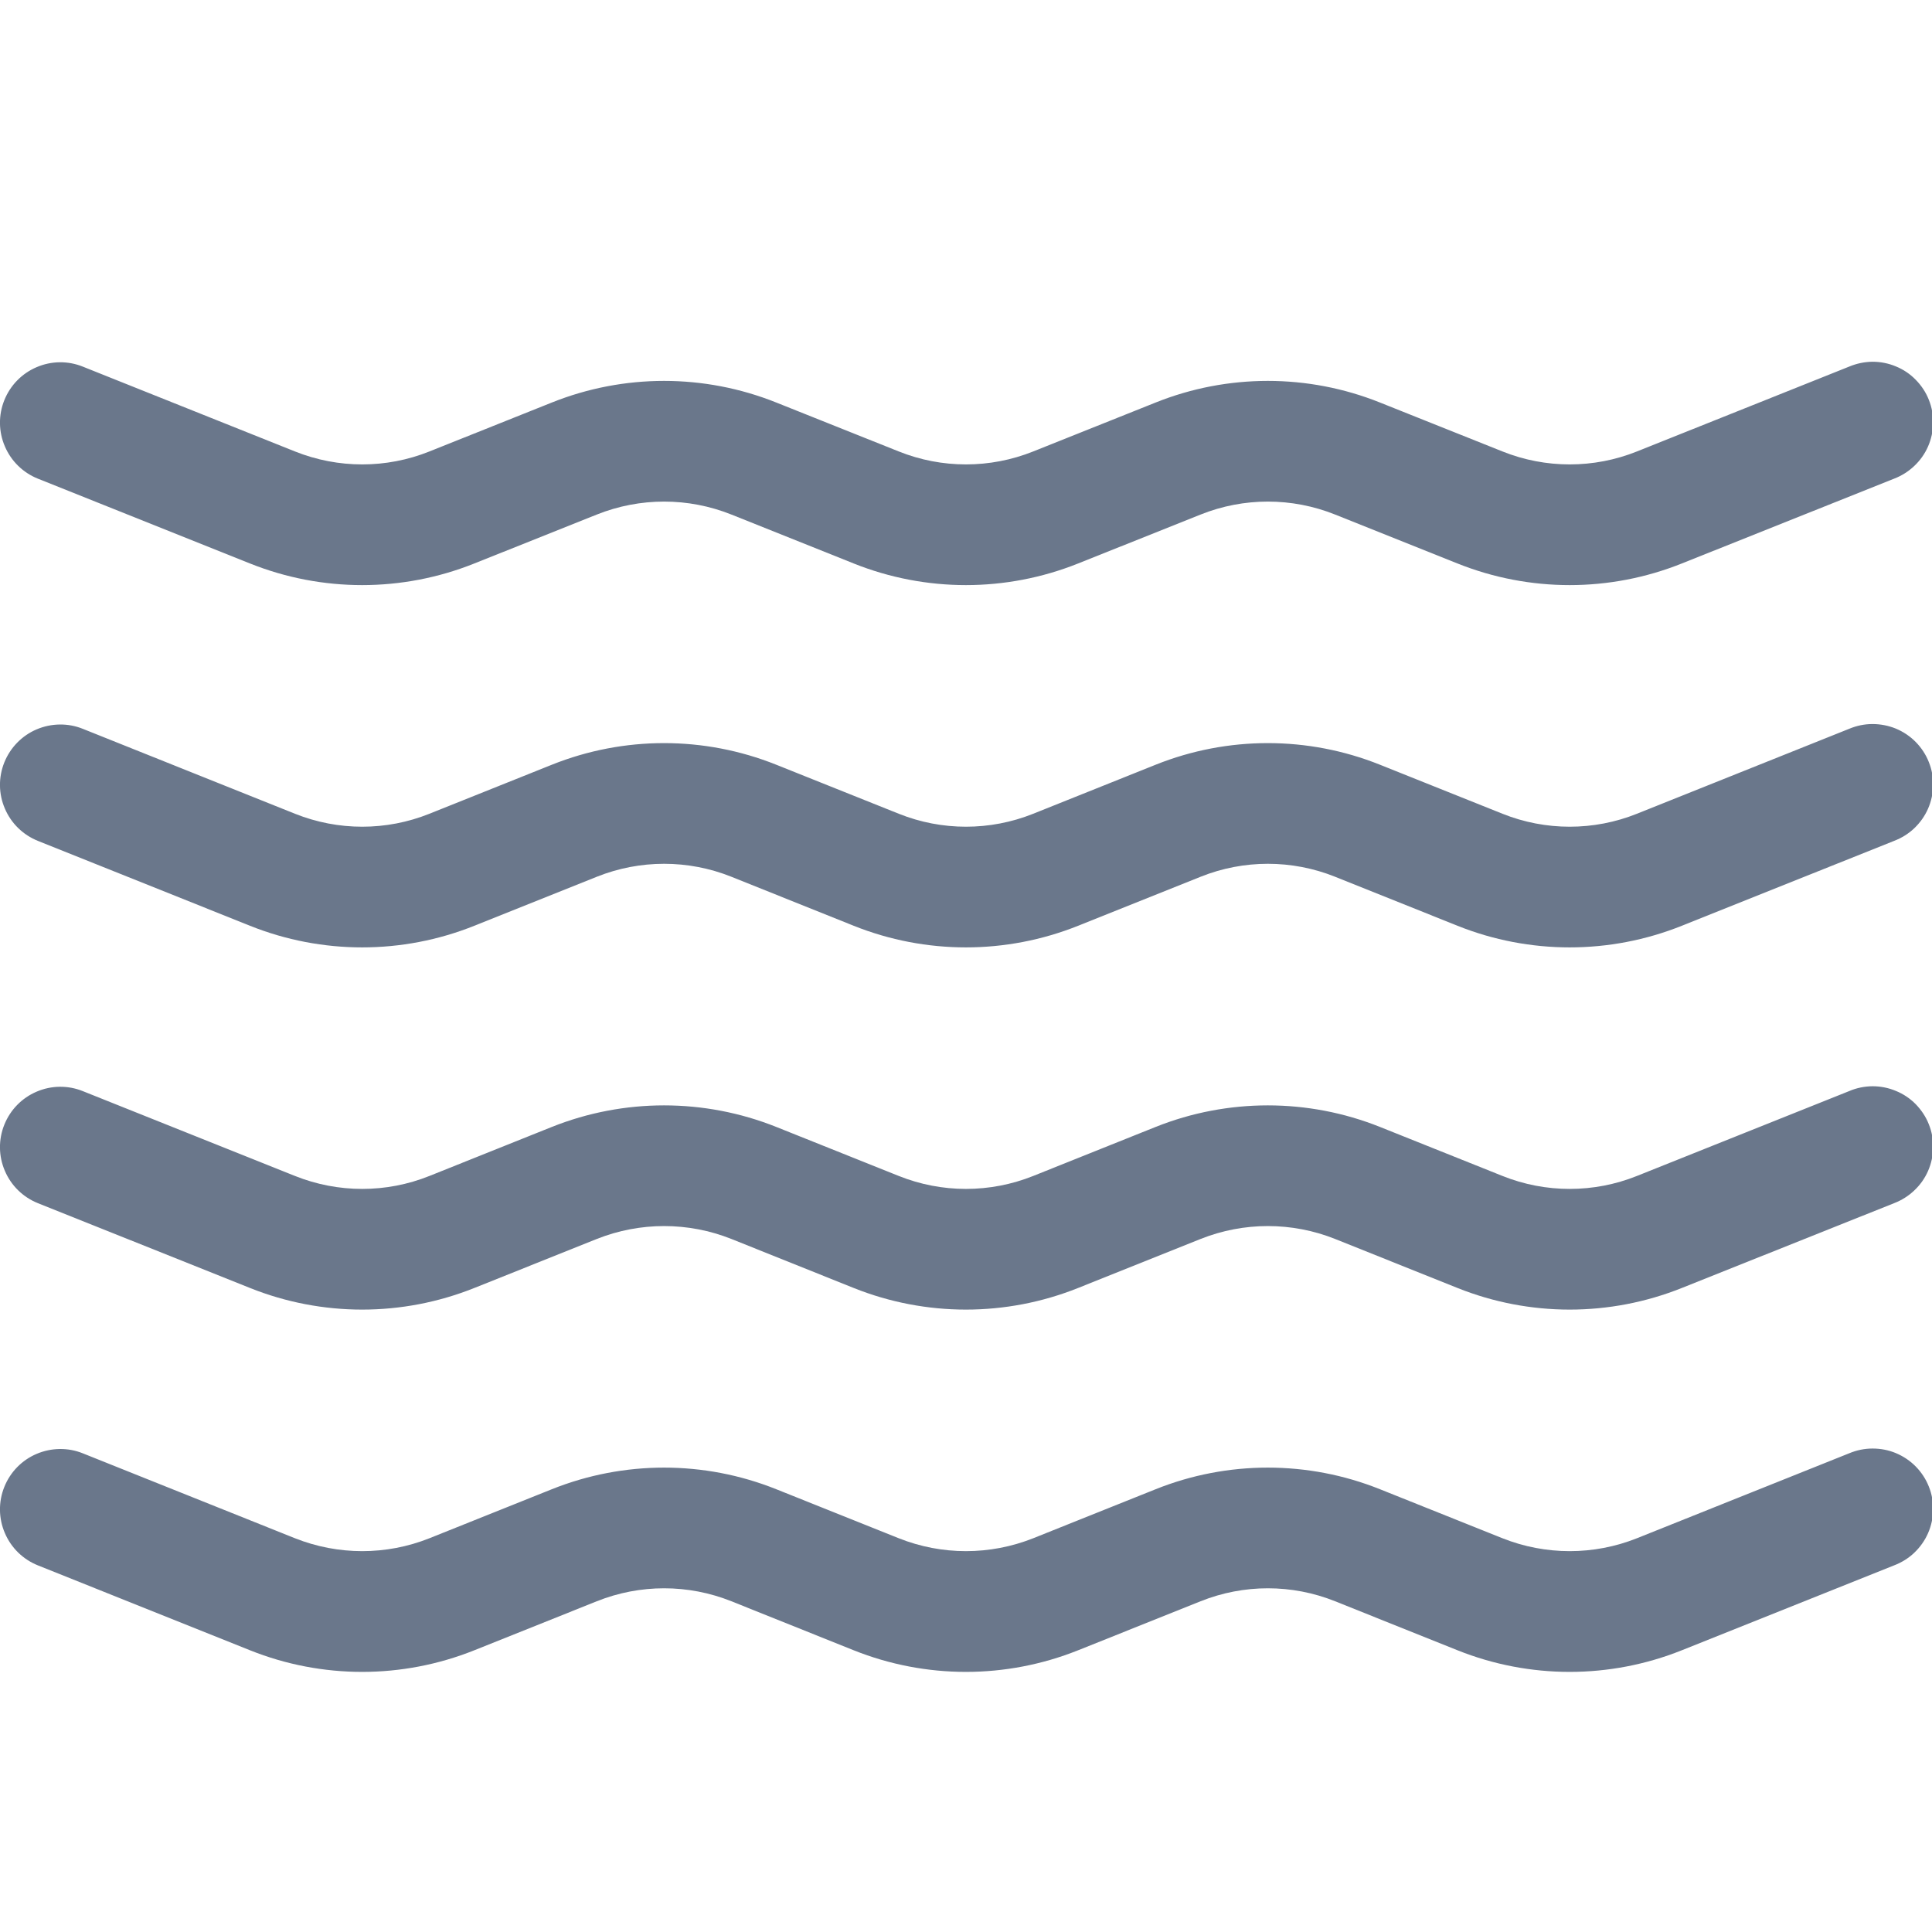 <svg width="21" height="21" viewBox="0 0 21 21" fill="none" xmlns="http://www.w3.org/2000/svg">
<g clip-path="url(#clip0_33_478)">
<path d="M0.047 4.35C0.112 4.188 0.238 4.059 0.398 3.991C0.558 3.922 0.739 3.92 0.9 3.985L3.206 4.907C3.676 5.095 4.199 5.095 4.668 4.907L5.999 4.375C6.782 4.062 7.654 4.062 8.437 4.375L9.769 4.907C10.238 5.095 10.761 5.095 11.231 4.907L12.562 4.375C13.344 4.062 14.217 4.062 14.999 4.375L16.331 4.907C16.8 5.095 17.324 5.095 17.793 4.907L20.099 3.985C20.18 3.951 20.266 3.933 20.353 3.932C20.441 3.932 20.527 3.949 20.608 3.983C20.689 4.016 20.762 4.065 20.823 4.128C20.884 4.19 20.933 4.263 20.965 4.344C20.998 4.426 21.014 4.512 21.012 4.6C21.011 4.687 20.992 4.773 20.957 4.853C20.922 4.933 20.871 5.005 20.807 5.065C20.744 5.125 20.669 5.172 20.588 5.203L18.28 6.125C17.498 6.438 16.625 6.438 15.843 6.125L14.512 5.593C14.043 5.405 13.519 5.405 13.05 5.593L11.718 6.125C10.935 6.438 10.063 6.438 9.28 6.125L7.95 5.593C7.48 5.405 6.957 5.405 6.487 5.593L5.155 6.125C4.373 6.438 3.5 6.438 2.718 6.125L0.412 5.203C0.25 5.138 0.121 5.012 0.053 4.852C-0.016 4.692 -0.018 4.511 0.047 4.35ZM0.047 8.287C0.112 8.126 0.238 7.996 0.398 7.928C0.558 7.86 0.739 7.857 0.9 7.922L3.206 8.845C3.676 9.033 4.199 9.033 4.668 8.845L5.999 8.312C6.782 7.999 7.654 7.999 8.437 8.312L9.769 8.845C10.238 9.033 10.761 9.033 11.231 8.845L12.562 8.312C13.344 7.999 14.217 7.999 14.999 8.312L16.331 8.845C16.8 9.033 17.324 9.033 17.793 8.845L20.099 7.922C20.18 7.888 20.266 7.87 20.353 7.87C20.441 7.87 20.527 7.887 20.608 7.92C20.689 7.954 20.762 8.003 20.823 8.065C20.884 8.127 20.933 8.201 20.965 8.282C20.998 8.363 21.014 8.45 21.012 8.537C21.011 8.624 20.992 8.71 20.957 8.79C20.922 8.87 20.871 8.942 20.807 9.003C20.744 9.063 20.669 9.109 20.588 9.14L18.28 10.063C17.498 10.376 16.625 10.376 15.843 10.063L14.512 9.53C14.043 9.342 13.519 9.342 13.05 9.53L11.718 10.063C10.935 10.376 10.063 10.376 9.28 10.063L7.95 9.53C7.48 9.342 6.957 9.342 6.487 9.53L5.155 10.063C4.373 10.376 3.5 10.376 2.718 10.063L0.412 9.14C0.25 9.075 0.121 8.949 0.053 8.789C-0.016 8.629 -0.018 8.449 0.047 8.287ZM0.047 12.225C0.112 12.063 0.238 11.934 0.398 11.866C0.558 11.797 0.739 11.795 0.9 11.86L3.206 12.782C3.676 12.97 4.199 12.97 4.668 12.782L5.999 12.249C6.782 11.937 7.654 11.937 8.437 12.249L9.769 12.782C10.238 12.97 10.761 12.97 11.231 12.782L12.562 12.249C13.344 11.937 14.217 11.937 14.999 12.249L16.331 12.782C16.8 12.97 17.324 12.97 17.793 12.782L20.099 11.86C20.18 11.825 20.266 11.808 20.353 11.807C20.441 11.807 20.527 11.824 20.608 11.858C20.689 11.891 20.762 11.94 20.823 12.002C20.884 12.065 20.933 12.138 20.965 12.219C20.998 12.3 21.014 12.387 21.012 12.475C21.011 12.562 20.992 12.648 20.957 12.728C20.922 12.808 20.871 12.88 20.807 12.94C20.744 13 20.669 13.047 20.588 13.078L18.28 14C17.498 14.313 16.625 14.313 15.843 14L14.512 13.467C14.043 13.28 13.519 13.28 13.05 13.467L11.718 14C10.935 14.313 10.063 14.313 9.28 14L7.95 13.467C7.48 13.28 6.957 13.28 6.487 13.467L5.155 14C4.373 14.313 3.5 14.313 2.718 14L0.412 13.078C0.25 13.013 0.121 12.887 0.053 12.727C-0.016 12.567 -0.018 12.386 0.047 12.225ZM0.047 16.162C0.112 16 0.238 15.871 0.398 15.803C0.558 15.735 0.739 15.732 0.9 15.797L3.206 16.72C3.676 16.907 4.199 16.907 4.668 16.72L5.999 16.187C6.782 15.874 7.654 15.874 8.437 16.187L9.769 16.72C10.238 16.907 10.761 16.907 11.231 16.72L12.562 16.187C13.344 15.874 14.217 15.874 14.999 16.187L16.331 16.72C16.8 16.907 17.324 16.907 17.793 16.72L20.099 15.797C20.18 15.763 20.266 15.745 20.353 15.745C20.441 15.745 20.527 15.761 20.608 15.795C20.689 15.829 20.762 15.878 20.823 15.94C20.884 16.002 20.933 16.076 20.965 16.157C20.998 16.238 21.014 16.325 21.012 16.412C21.011 16.499 20.992 16.585 20.957 16.665C20.922 16.745 20.871 16.817 20.807 16.878C20.744 16.938 20.669 16.984 20.588 17.015L18.28 17.938C17.498 18.251 16.625 18.251 15.843 17.938L14.512 17.405C14.043 17.217 13.519 17.217 13.05 17.405L11.718 17.938C10.935 18.251 10.063 18.251 9.28 17.938L7.95 17.405C7.48 17.217 6.957 17.217 6.487 17.405L5.155 17.938C4.373 18.251 3.5 18.251 2.718 17.938L0.412 17.015C0.25 16.95 0.121 16.824 0.053 16.664C-0.016 16.504 -0.018 16.323 0.047 16.162Z" fill="#6A778B"/>
</g>
<defs>
<clipPath id="clip0_33_478">
<rect width="20.697" height="20.697" fill="white" transform="scale(1.015)"/>
</clipPath>
</defs>
</svg>
